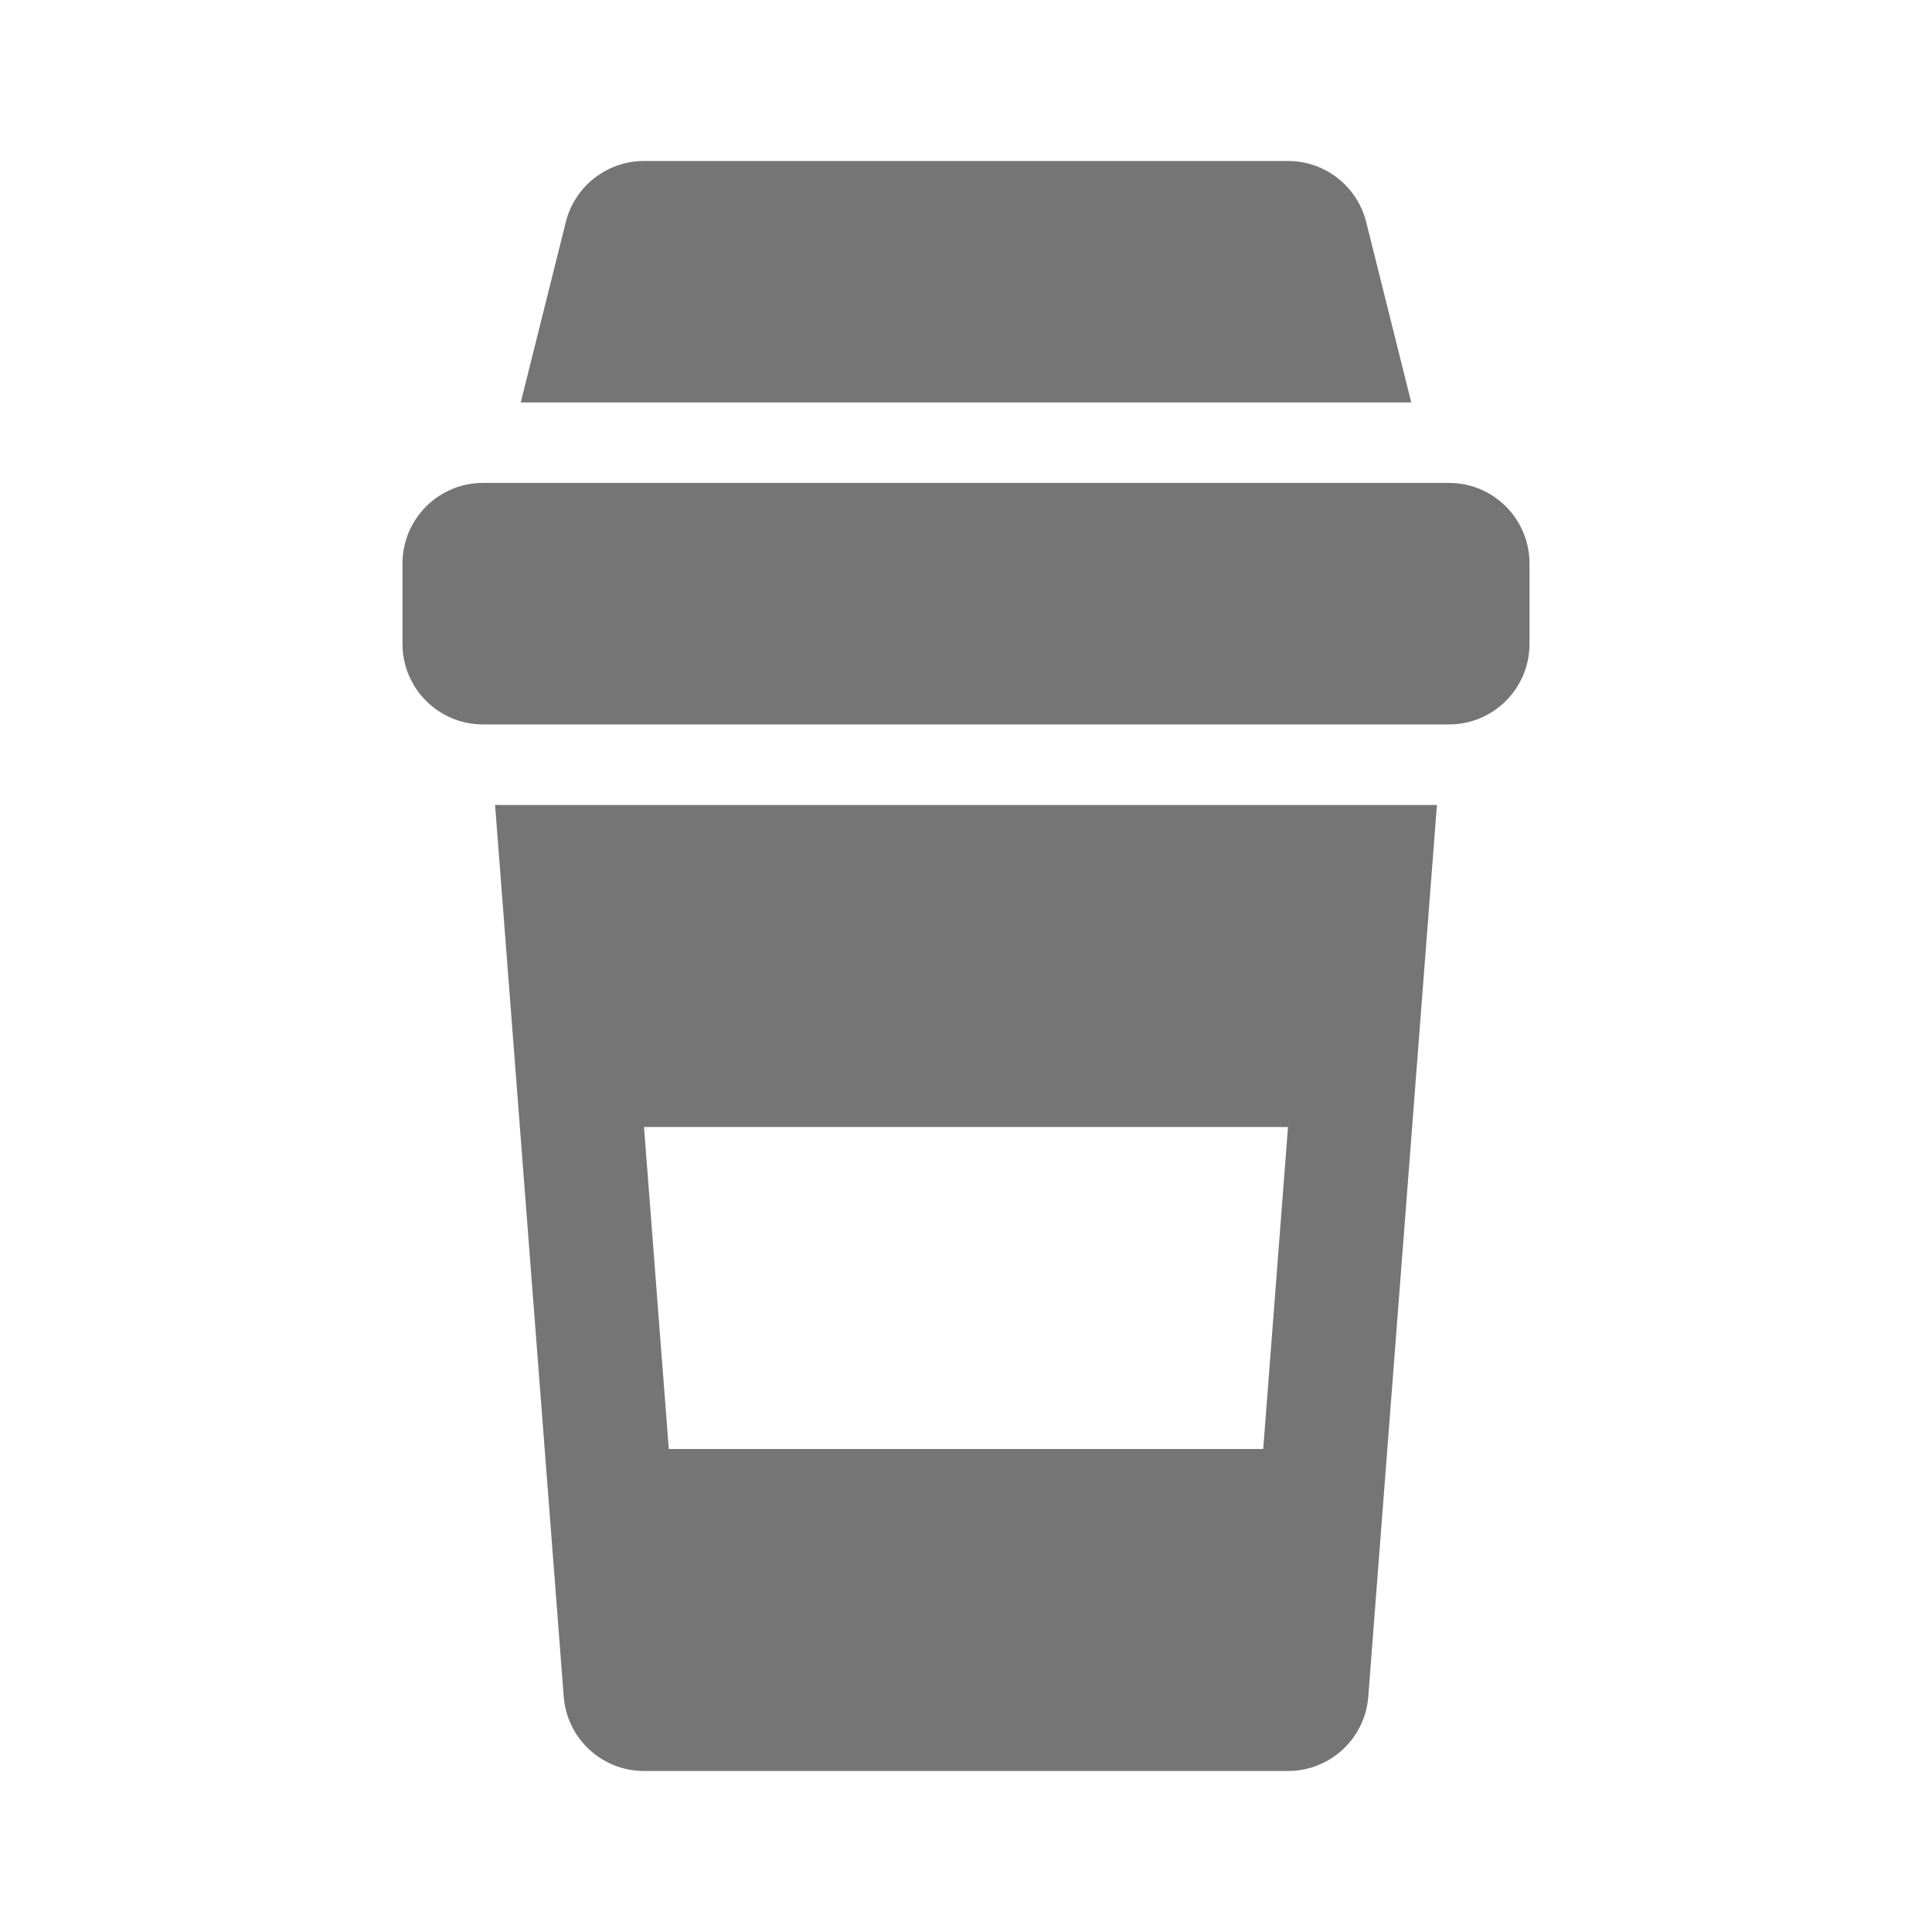 <?xml version="1.0" encoding="utf-8"?>
<!-- Generator: Adobe Illustrator 17.1.0, SVG Export Plug-In . SVG Version: 6.00 Build 0)  -->
<!DOCTYPE svg PUBLIC "-//W3C//DTD SVG 1.1//EN" "http://www.w3.org/Graphics/SVG/1.1/DTD/svg11.dtd">
<svg version="1.1" xmlns="http://www.w3.org/2000/svg" xmlns:xlink="http://www.w3.org/1999/xlink" x="0px" y="0px" width="24px"
	 height="24px" viewBox="0 0 24 24" enable-background="new 0 0 24 24" xml:space="preserve">
<g id="Frame_-_24px">
	<rect fill="none" width="24" height="24"/>
</g>
<g id="Filled_Icons">
	<g>
		<path fill="#757575" d="M7.003,21.077C7.043,21.597,7.477,22,8,22h8c0.522,0,0.957-0.402,0.997-0.922L17.85,10H6.15L7.003,21.077z
			 M16,14l-0.308,4H8.308L8,14H16z"/>
		<path fill="#757575" d="M16.971,2.757C16.859,2.312,16.459,2,16,2H8C7.541,2,7.141,2.312,7.029,2.757L6.469,4.999h11.062
			L16.971,2.757z"/>
		<path fill="#757575" d="M18,5.999H6c-0.553,0-1,0.449-1,1v1c0,0.552,0.447,1,1,1h12c0.553,0,1-0.448,1-1v-1
			C19,6.448,18.553,5.999,18,5.999z"/>
	</g>
</g>
</svg>
